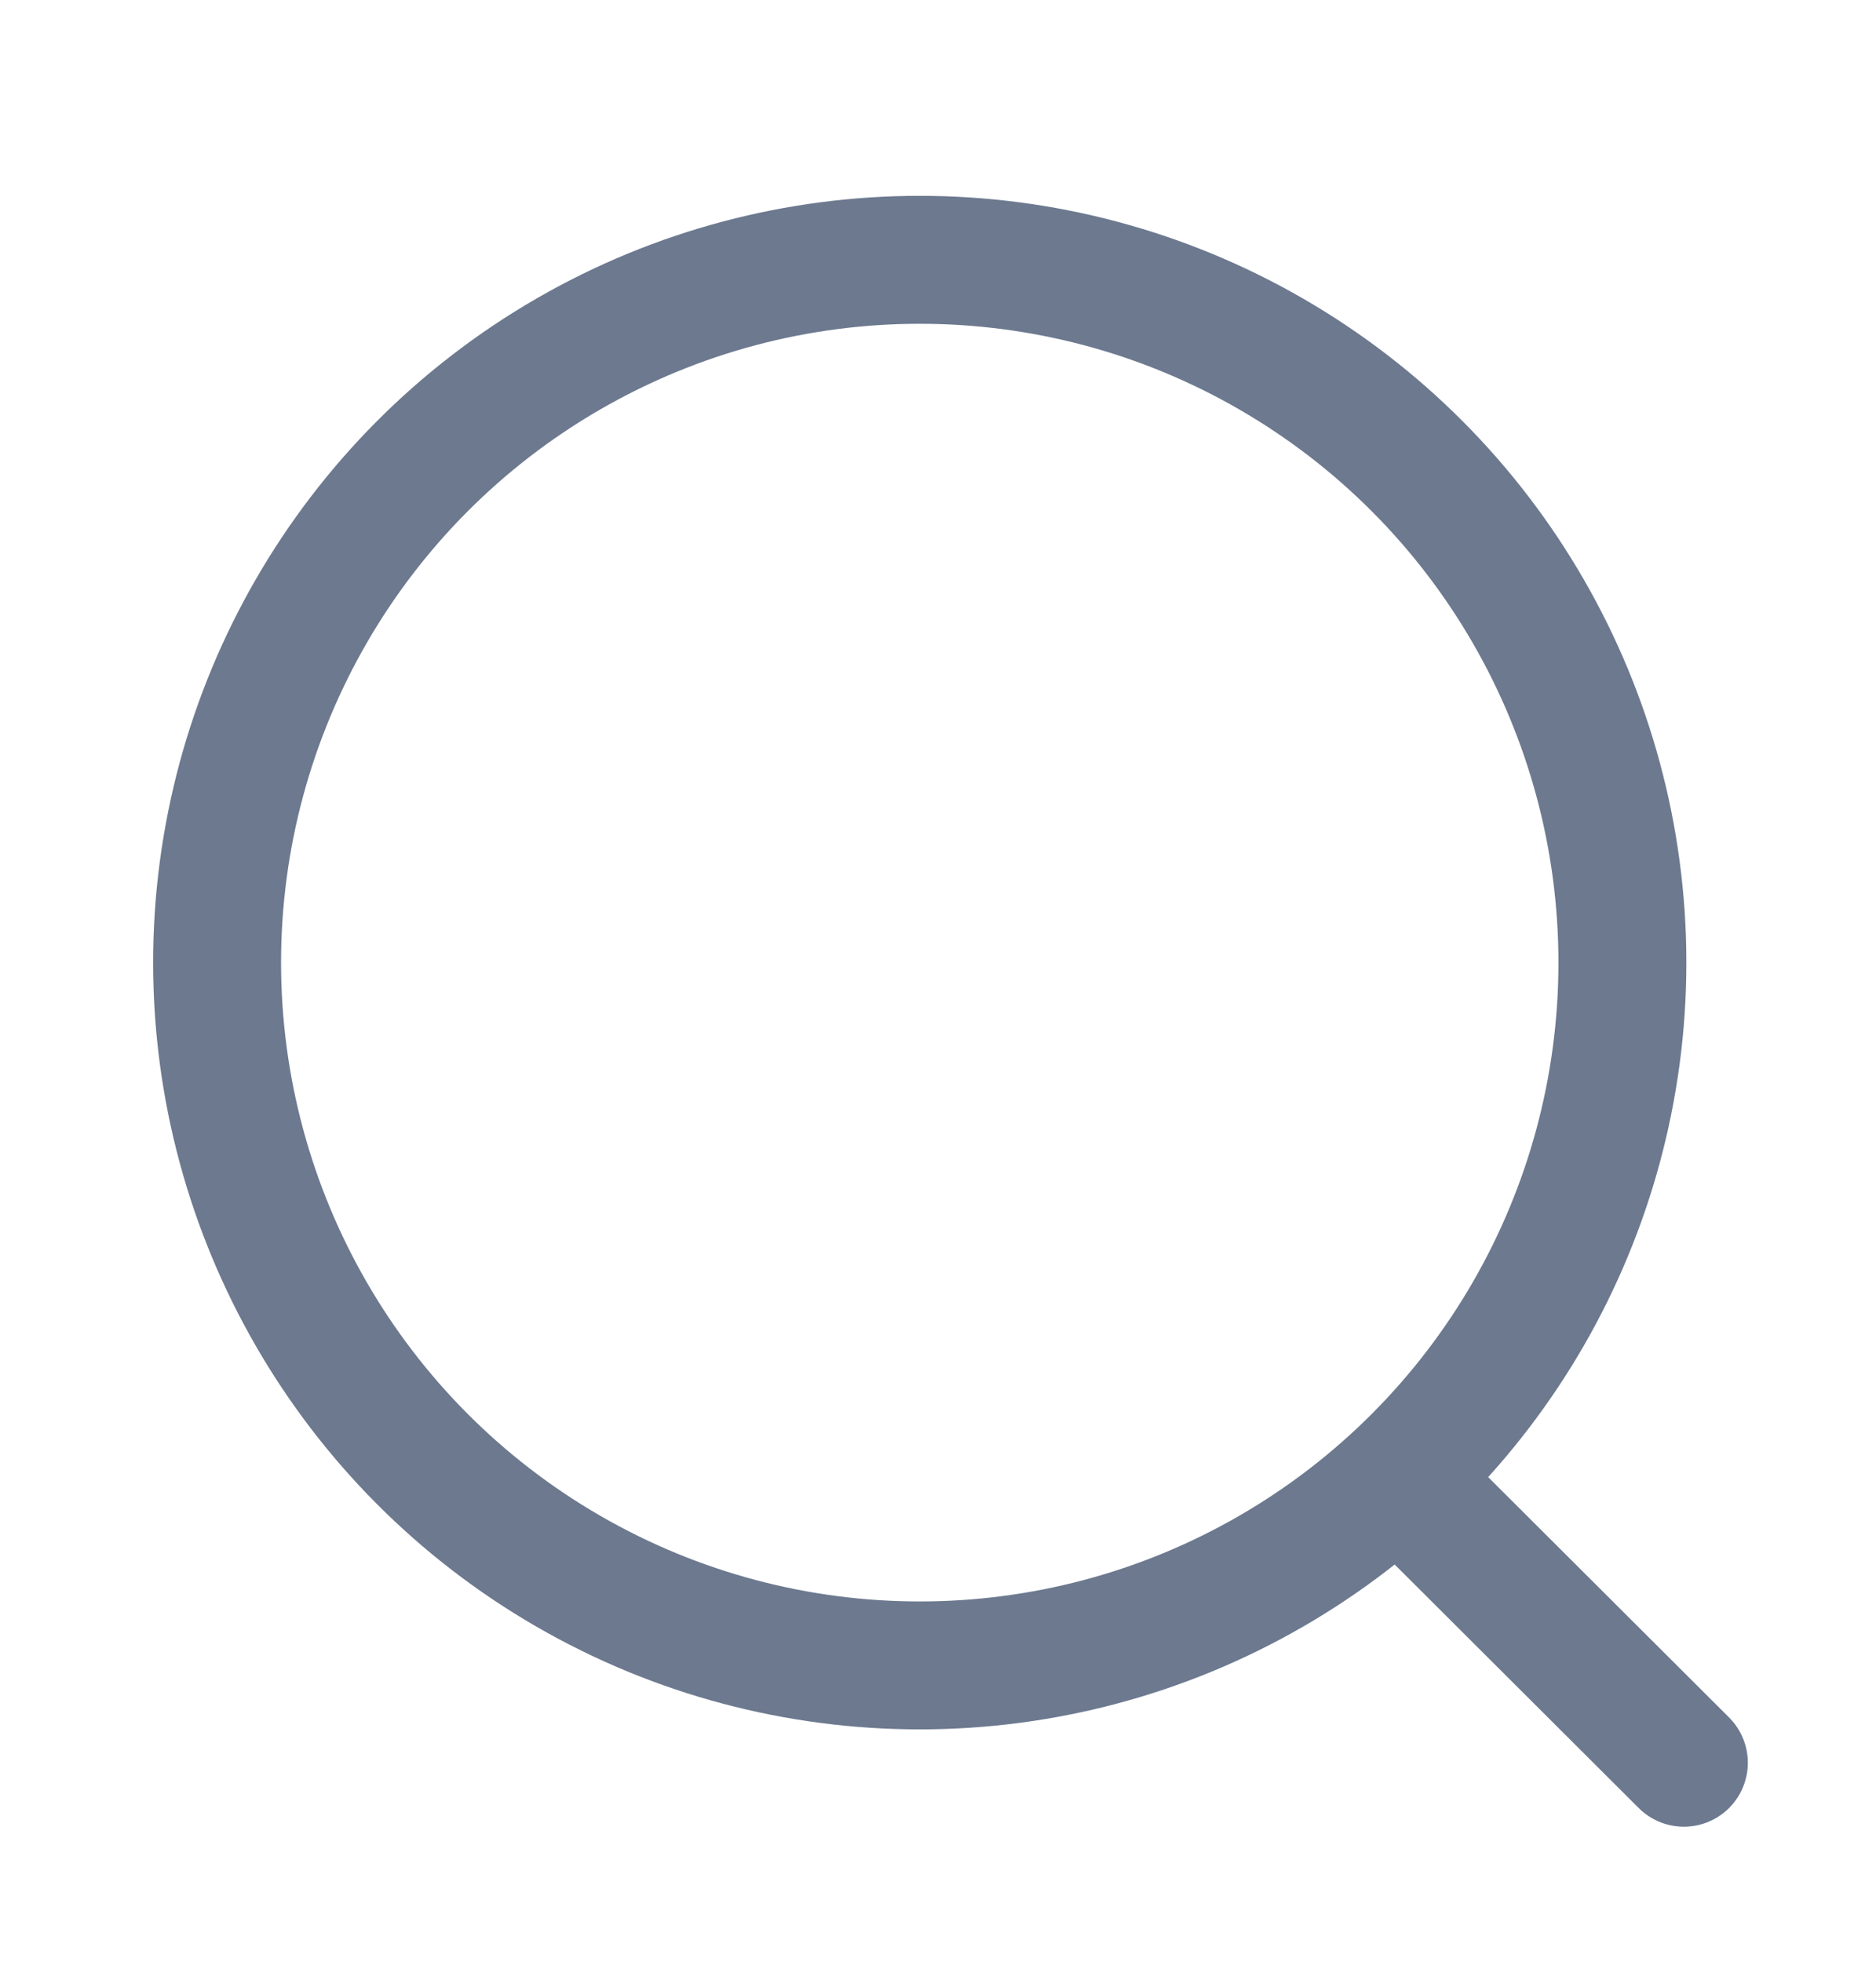 <svg width="22" height="23" viewBox="0 0 22 23" fill="none" xmlns="http://www.w3.org/2000/svg">
<ellipse cx="10.786" cy="11.286" rx="8.24" ry="8.24" stroke="#6C798F" stroke-width="1.5" stroke-linecap="round" stroke-linejoin="round"/>
<path d="M16.517 17.445L19.747 20.667" stroke="#6C798F" stroke-width="1.5" stroke-linecap="round" stroke-linejoin="round"/>
</svg>
